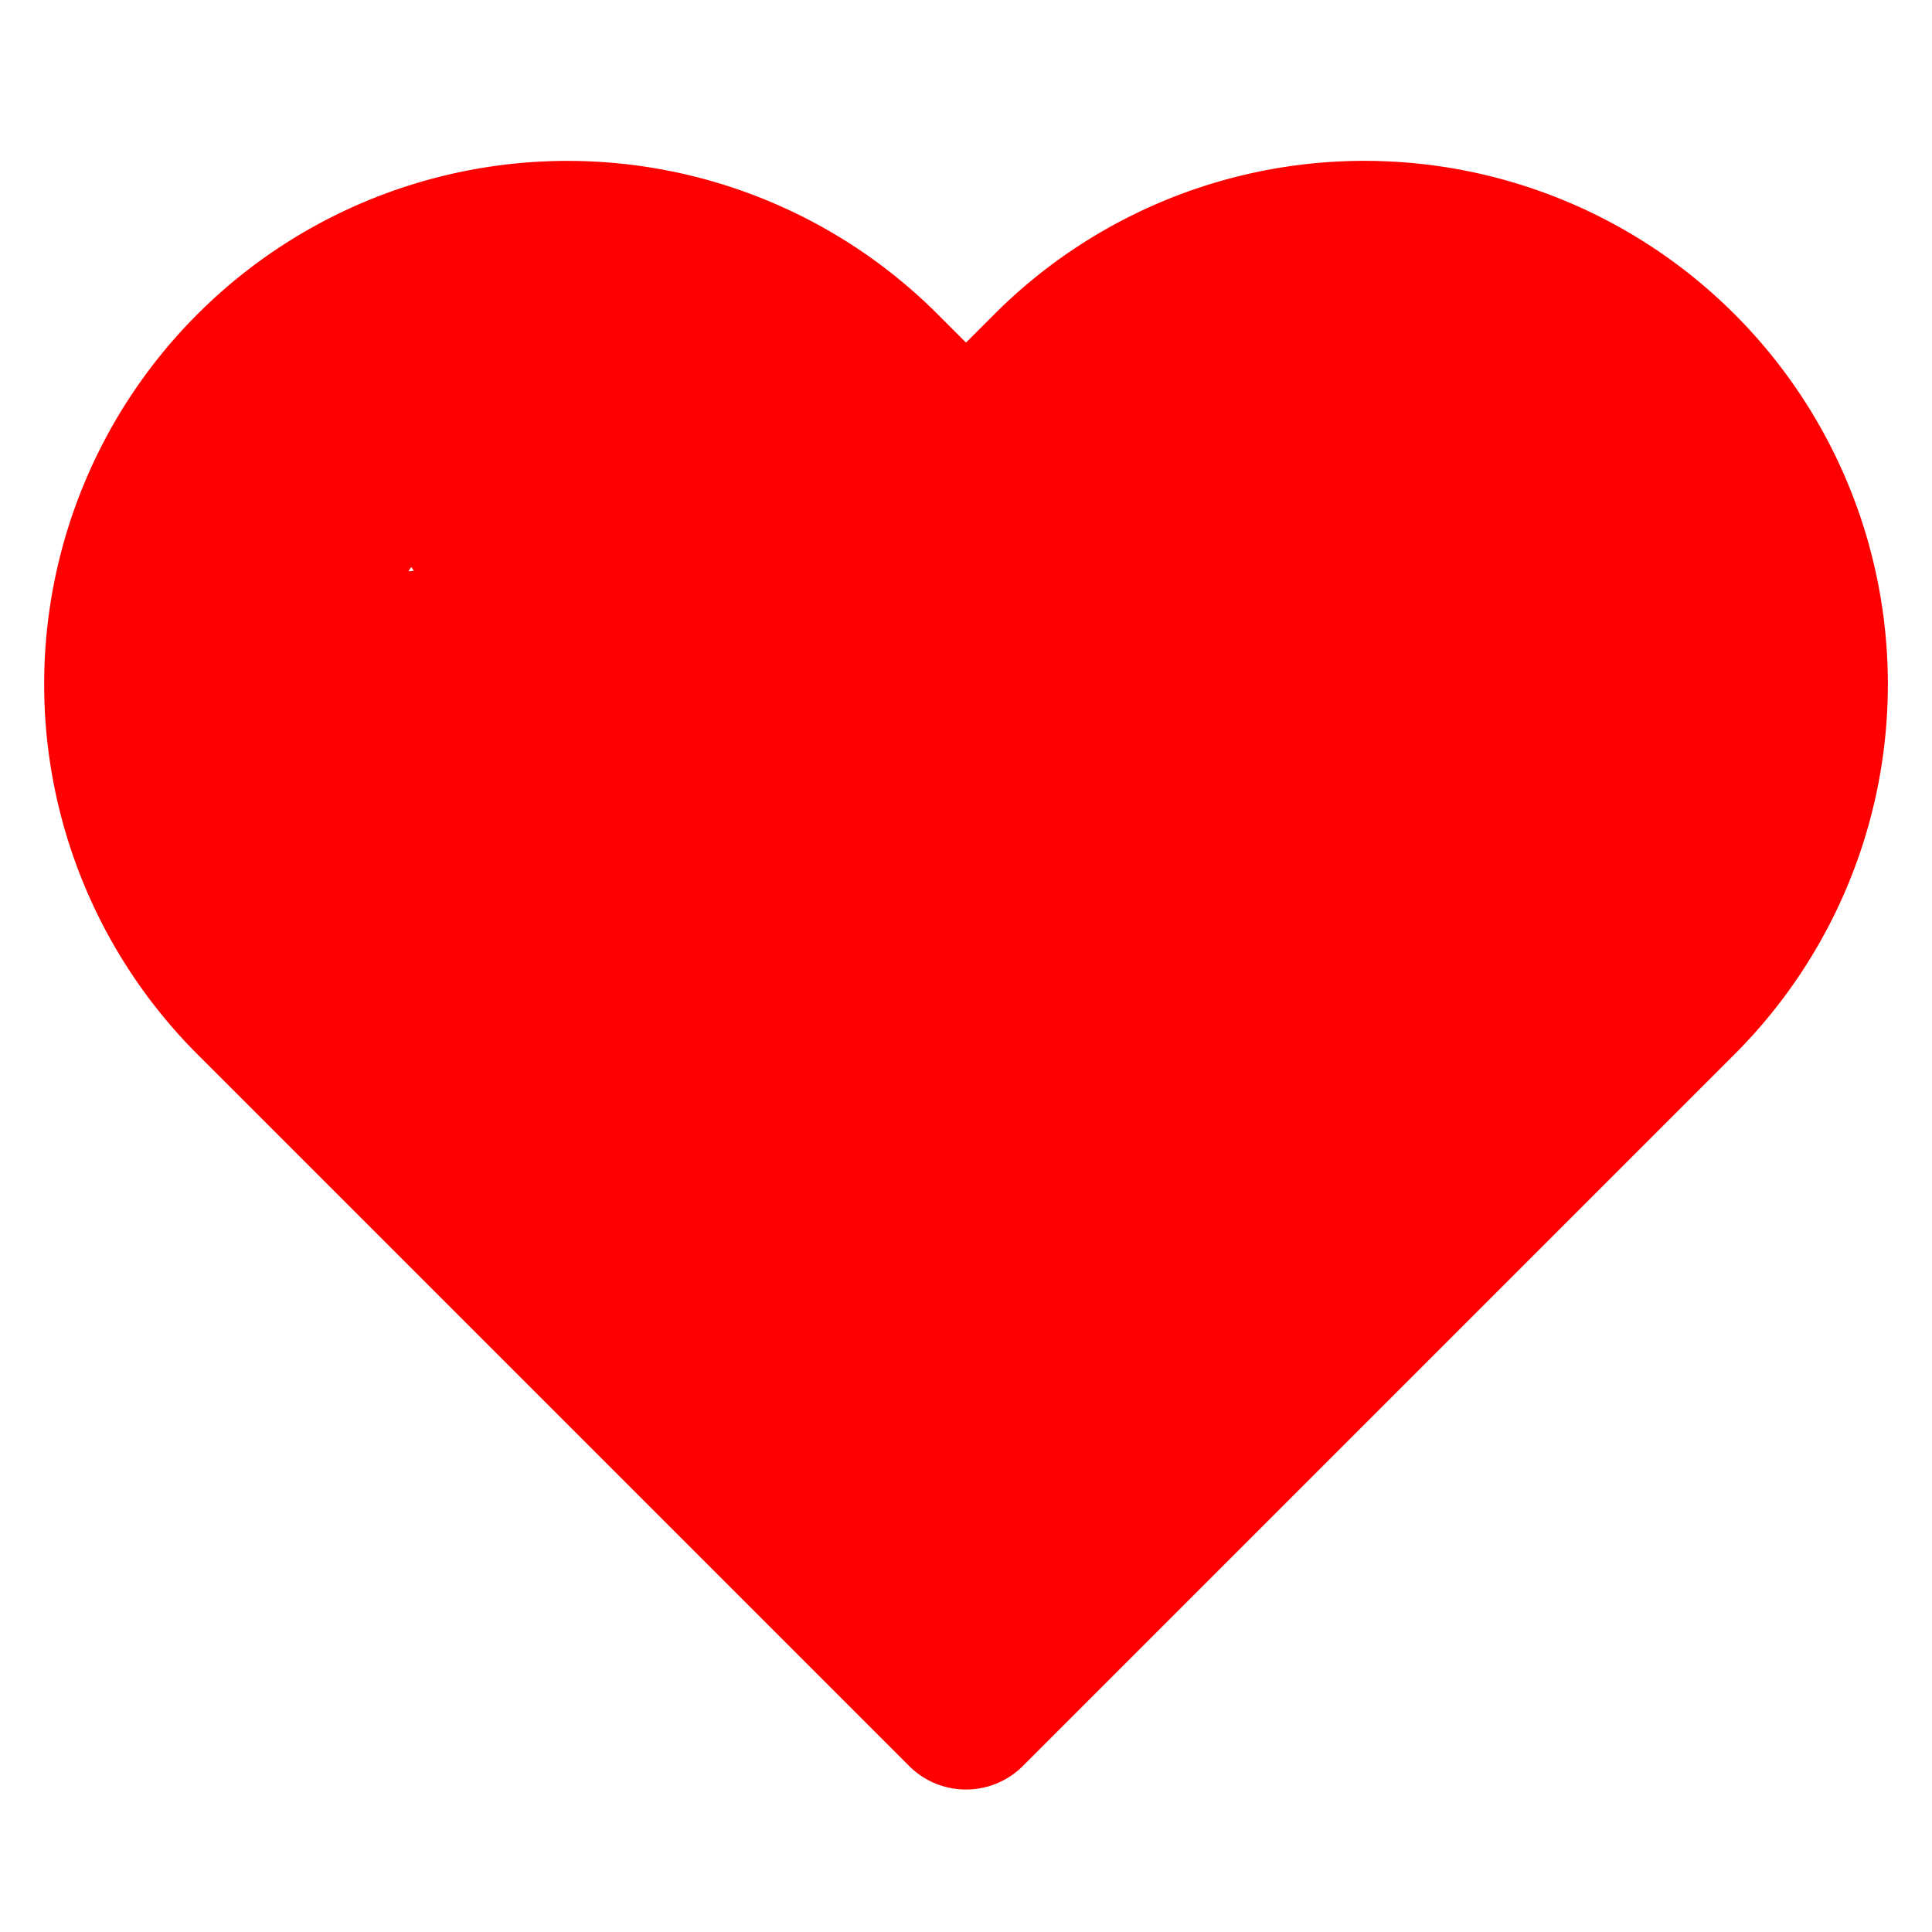 <svg width="24" height="24" xmlns="http://www.w3.org/2000/svg" fill="none" stroke="red" stroke-width="2" stroke-linecap="round" stroke-linejoin="round" class="feather feather-heart">
 <g>
  <title>Layer 1</title>
  <path d="m20.84,4.61a5.5,5.5 0 0 0 -7.78,0l-1.06,1.06l-1.06,-1.06a5.5,5.5 0 0 0 -7.78,7.78l1.06,1.06l7.78,7.78l7.78,-7.78l1.06,-1.06a5.5,5.5 0 0 0 0,-7.78z" id="svg_1"/>
  <path d="m8.938,10.938c0.125,0 0.25,0 0.5,0c0.5,0 1.143,-0.045 1.875,-0.25c0.648,-0.181 1.081,-0.497 1.625,-0.625c0.122,-0.029 -0.007,-0.01 -0.375,0.25c-0.51,0.361 -0.837,0.807 -1,0.875c-0.115,0.048 -0.276,0.227 -0.5,0.5c-0.286,0.349 -0.5,0.875 -0.5,1.125c0,0.125 0.228,0.186 0.5,0.25c0.365,0.086 0.763,0.115 1.25,0c0.272,-0.064 0.61,-0.187 1,-0.25c0.247,-0.04 0.5,-0.125 0.625,-0.125c0.125,0 -0.019,0.066 -0.125,0c-0.238,-0.147 -0.307,-0.337 -0.375,-0.5c-0.096,-0.231 -0.062,-0.491 -0.125,-1.125c-0.049,-0.498 0,-0.875 -0.125,-0.875c-0.125,0 -0.181,0.228 -0.5,1.125c-0.305,0.857 -0.625,1.75 -0.875,2.25c-0.125,0.25 -0.162,0.287 -0.25,0.375c-0.088,0.088 -0.165,0.065 -0.375,0.25c-0.338,0.298 -0.537,0.537 -0.625,0.625c-0.088,0.088 -0.25,0 -0.5,0c-0.125,0 -0.125,0.125 -0.125,0.25c0,0.5 0.344,1.141 0.625,1.625c0.226,0.39 0.287,0.537 0.375,0.625c0.088,0.088 0.297,0.146 0.5,0c0.321,-0.231 0.162,-0.838 0.25,-0.75c0.088,0.088 0.051,0.754 0.125,1.5c0.063,0.634 0,1 0.125,1c0.125,0 -0.265,-0.688 0.125,-0.625c0.123,0.02 0,0.375 0,0.75c0,0.25 -0.057,0.118 0,-0.125c0.064,-0.272 0.288,-0.432 0.125,-0.5c-0.115,-0.048 -0.25,0 -0.75,-0.125c-0.5,-0.125 -0.904,-0.167 -1.375,-0.375c-0.412,-0.182 -0.677,-0.595 -0.875,-1c-0.174,-0.355 -0.111,-0.725 0.25,-0.625c0.702,0.195 1.039,0.715 1.375,1.125c0.286,0.349 0.588,0.787 0.5,0.875c-0.088,0.088 -0.375,-0.375 -0.875,-0.875c-0.5,-0.5 -1.02,-1.1 -1.5,-1.5c-0.429,-0.358 -0.875,-0.625 -1.125,-0.875c-0.375,-0.375 -0.668,-0.713 -0.875,-1c-0.163,-0.227 -0.375,-0.5 -0.625,-0.625c-0.5,-0.25 -0.806,-0.681 -1.125,-1c-0.319,-0.319 -0.512,-0.478 -0.75,-0.625c-0.106,-0.066 -0.037,-0.162 -0.125,-0.25c-0.088,-0.088 -0.125,-0.125 -0.125,-0.25c0,-0.125 0,-0.25 0,-0.5c0,-0.25 -0.068,-0.382 -0.125,-0.625c-0.064,-0.272 -0.125,-0.375 -0.125,-0.5c0,-0.125 0.096,-0.269 0,-0.5c-0.068,-0.163 -0.182,-0.212 -0.25,-0.375c-0.048,-0.115 0,-0.25 0,-0.375c0,-0.125 0,-0.25 0,-0.375c0,-0.375 -0.026,-0.51 0.125,-0.875c0.107,-0.258 0.337,-0.648 0.5,-0.875c0.207,-0.287 0.5,-0.5 0.75,-0.75c0.125,-0.125 0.26,-0.202 0.375,-0.25c0.163,-0.068 0.353,-0.311 0.625,-0.375c0.122,-0.029 0.385,-0.077 0.5,-0.125c0.163,-0.068 0.125,-0.25 0,-0.25c-0.125,0 -0.37,0.014 -0.75,0.125c-0.495,0.144 -1.026,0.214 -1.375,0.5c-0.137,0.112 -0.269,0.154 -0.5,0.25c-0.163,0.068 -0.202,0.26 -0.25,0.375c-0.068,0.163 -0.186,0.228 -0.25,0.5c-0.029,0.122 0,0.375 0,0.625c0,0.25 -0.079,0.503 -0.125,0.875c-0.063,0.512 -0.125,1 -0.125,1.375c0,0.25 0.057,0.462 0.125,0.625c0.048,0.115 0,0.375 0,0.5c0,0.125 0,0 0,-0.25c0,-0.375 0.167,-0.789 0.375,-1.125c0.279,-0.451 0.625,-0.75 1,-0.875c0.375,-0.125 0.875,-0.125 1.375,-0.125c0.25,0 0.407,0.1 0.5,0.25c0.208,0.336 0.312,0.877 0.25,1.75c-0.063,0.882 -0.184,1.663 -0.375,2.125c-0.068,0.163 -0.226,-0.002 -0.25,-0.125c-0.127,-0.661 -0.375,-1.625 -0.375,-2.5c0,-0.5 0.25,-0.75 0.5,-0.75c0.375,0 0.664,-0.083 1,0.125c0.15,0.093 0.348,0.449 0,1.125c-0.243,0.472 -0.603,0.686 -0.875,0.75c-0.122,0.029 -0.459,0.044 -0.625,-0.375c-0.28,-0.707 -0.28,-1.72 0,-2c0.28,-0.28 1.956,0.385 2.375,1.375c0.544,1.287 0.151,2.88 0.25,3.875c0.063,0.634 0.25,0.875 0.375,0.875c0.125,0 0.375,-0.25 0.375,-1c0,-1.125 0.074,-2.175 -0.375,-2.75c-0.218,-0.279 -0.573,-0.552 -0.75,-0.375c-0.088,0.088 -0.125,0.75 -0.125,1.75c0,1 -0.157,2.042 0.5,2.5c0.324,0.226 0.774,0.198 0.875,0.125c0.321,-0.231 0.264,-1.031 0,-1.875c-0.25,-0.8 -0.782,-1.427 -1.375,-1.625c-0.119,-0.04 -0.375,0 -0.625,0.25c-0.375,0.375 -0.717,0.799 -0.5,1.25c0.347,0.721 1.625,0.875 2.5,1c0.875,0.125 1.568,0.075 2.125,-0.5c0.435,-0.449 0.5,-1.125 0.5,-1.625c0,-0.25 -0.374,0.354 -0.5,1.5c-0.123,1.118 -0.155,2.095 0.125,2.375c0.28,0.28 0.75,0.125 1.125,0.125c0.375,0 0.934,-0.317 1.125,-1.25c0.151,-0.735 0.096,-1.519 0,-1.75c-0.068,-0.163 -0.265,-0.184 -0.375,-0.125c-0.795,0.425 -1.02,1.871 -1.25,3.125c-0.137,0.748 0.125,1.125 0.625,1.125c0.5,0 0.959,-0.214 1.25,-1c0.358,-0.967 0.437,-1.992 0.5,-2.75c0.031,-0.374 -0.07,-0.787 -0.375,-0.125c-0.496,1.077 -0.705,2.383 -0.875,3.25c-0.099,0.506 0.01,0.664 0.375,0.75c0.272,0.064 0.726,0.233 1,-0.125c0.48,-0.628 0.562,-1.743 0.625,-2.625c0.035,-0.499 -0.099,-0.365 -0.25,0c-0.428,1.033 -1.35,2.137 -2,3.5c-0.361,0.757 -0.375,0.875 -0.25,0.875c0.5,0 0.923,-0.47 1.375,-1.25c0.561,-0.967 0.831,-2.264 1.125,-3.125c0.218,-0.637 0.285,-0.999 0.25,-0.375c-0.063,1.13 -0.618,2.162 -0.875,3.25c-0.115,0.487 0,0.625 0.125,0.625c0.25,0 0.773,-0.739 1.25,-1.75c0.525,-1.113 1.122,-1.831 1.25,-2.375c0.029,-0.122 0.08,0.006 0,0.5c-0.127,0.78 -0.739,1.428 -0.5,1.5c0.431,0.131 0.717,-1.154 1.375,-1.875c0.477,-0.522 0.918,-0.963 1.125,-1.25c0.163,-0.227 0.095,-0.493 -0.125,-0.375c-0.397,0.213 -0.802,0.657 -1,1.25c-0.04,0.119 0.375,-0.25 0.875,-0.875c0.5,-0.625 1,-1.375 1.25,-1.875c0.125,-0.25 -0.147,-0.018 -0.25,0.125c-0.327,0.453 -0.726,0.927 -0.625,1c0.321,0.231 0.724,-0.761 1,-1.375c0.229,-0.51 0.375,-0.875 0.375,-1.125c0,-0.125 0,-0.25 0,-0.375c0,-0.125 0,-0.25 0,-0.375c0,-0.125 0,-0.25 0,-0.5c0,-0.125 0,-0.5 0,-0.75c0,-0.25 -0.068,-0.507 -0.125,-0.75c-0.064,-0.272 -0.162,-0.412 -0.25,-0.5c-0.088,-0.088 -0.037,-0.162 -0.125,-0.25c-0.177,-0.177 -0.162,-0.287 -0.25,-0.375c-0.088,-0.088 -0.077,-0.135 -0.125,-0.25c-0.068,-0.163 -0.26,-0.077 -0.375,-0.125c-0.163,-0.068 -0.394,-0.154 -0.625,-0.25c-0.327,-0.135 -0.507,-0.318 -0.75,-0.375c-0.272,-0.064 -0.375,-0.25 -0.625,-0.25c-0.125,0 -0.375,-0.125 -0.5,-0.125c-0.125,0 -0.25,0 -0.375,0c-0.25,0 -0.375,0 -0.5,0c-0.25,0 -0.382,-0.057 -0.625,0c-0.272,0.064 -0.375,0.125 -0.625,0.25c-0.25,0.125 -0.603,0.137 -0.75,0.375c-0.066,0.106 -0.125,0.125 -0.25,0.125c-0.125,0 -0.212,0.148 -0.375,0.375c-0.103,0.143 -0.287,0.162 -0.375,0.25c-0.177,0.177 -0.125,0.25 -0.25,0.375c-0.125,0.125 -0.182,0.212 -0.25,0.375c-0.048,0.115 -0.148,0.087 -0.375,0.25c-0.143,0.103 -0.25,0.25 -0.375,0.25c-0.125,0 -0.25,0 -0.375,0c-0.125,0 -0.25,0 -0.375,0c-0.125,0 -0.212,-0.057 -0.375,-0.125c-0.115,-0.048 -0.087,-0.182 -0.25,-0.25c-0.115,-0.048 -0.25,-0.25 -0.375,-0.375c-0.125,-0.125 -0.212,-0.307 -0.375,-0.375c-0.115,-0.048 -0.135,-0.077 -0.25,-0.125c-0.163,-0.068 -0.212,-0.182 -0.375,-0.25c-0.115,-0.048 -0.385,-0.077 -0.5,-0.125c-0.163,-0.068 -0.228,-0.186 -0.5,-0.25c-0.122,-0.029 -0.212,-0.057 -0.375,-0.125c-0.115,-0.048 -0.25,0 -0.375,0c-0.125,0 -0.25,-0.125 -0.375,-0.125c-0.125,0 -0.25,0 -0.375,0c-0.125,0 -0.23,0.002 -0.25,0.125c-0.063,0.39 -0.125,0.875 -0.125,1.375c0,0.5 -0.049,1.127 0,1.625c0.063,0.634 0.375,1.125 0.5,1.5c0.125,0.375 0.307,0.587 0.375,0.75c0.048,0.115 0.134,0.134 0.25,0c0.409,-0.472 0.735,-1.384 1.125,-2c0.241,-0.381 0.346,-0.644 0.25,-0.875c-0.068,-0.163 -0.353,-0.186 -0.625,-0.25c-0.243,-0.057 -0.625,-0.125 -0.875,-0.125c-0.25,0 -0.5,0 -0.75,0c-0.25,0 -0.375,0 -0.5,0c-0.125,0 -0.161,-0.13 -0.125,-0.25c0.131,-0.431 0.617,-0.518 0.875,-0.625c0.365,-0.151 0.625,-0.125 0.75,-0.125c0.25,0 0.375,0.25 0.375,0.625c0,0.375 -0.08,1.008 -0.25,1.875c-0.099,0.506 -0.163,0.682 0,0.75c0.115,0.048 0.101,-0.11 -0.125,-0.5c-0.281,-0.483 -0.562,-1.238 -0.625,-1.75c-0.046,-0.372 -0.066,-0.644 0,-0.75c0.147,-0.238 0.652,-0.325 1.375,-0.125c0.702,0.195 1.445,0.546 1.875,1c0.31,0.327 0.494,0.819 0.625,1.25c0.109,0.359 0.087,0.557 0.25,0.625c0.115,0.048 0,0 -0.125,0c-0.25,0 -0.529,-0.084 -1,0.125c-0.412,0.182 -0.837,0.693 -1,0.625c-0.231,-0.096 0.081,-0.524 0.375,-1c0.329,-0.532 0.462,-0.807 0.625,-0.875c0.115,-0.048 0.28,-0.009 0.375,0.375c0.183,0.738 -0.009,1.701 0.25,2c0.183,0.211 0.404,0.269 0.75,0.125c0.327,-0.135 0.768,-0.863 1.25,-1.625c0.39,-0.616 0.444,-0.987 0.5,-0.875c0.28,0.559 -0.889,0.99 -1.25,1.5c-0.26,0.368 -0.423,0.49 -0.375,0.375c0.068,-0.163 0.42,-0.902 0.75,-1.75c0.304,-0.781 0.625,-1.125 0.5,-1.125c-0.25,0 0.25,0.75 0.375,0.75c0.125,0 0.523,0.022 1,-0.5c0.658,-0.721 1.125,-1.375 1.5,-1.75c0.25,-0.25 0.337,-0.432 0.5,-0.5c0.115,-0.048 0.085,0.128 0.125,0.375c0.063,0.39 0.353,0.436 0.625,0.5c0.365,0.086 0.75,0 1.125,0c0.25,0 0.519,-0.066 0.625,0c0.238,0.147 0.478,0.457 0.75,1.25c0.207,0.603 0.418,1.359 0.625,2c0.159,0.49 0.25,1 0.25,1.375c0,0.375 0.04,0.753 0,1c-0.063,0.39 -0.289,0.59 -0.625,1c-0.286,0.349 -0.725,0.77 -1.125,1.25c-0.179,0.215 -0.25,0.25 -0.375,0.25c-0.25,0 -0.615,-0.021 -1.125,-0.25c-0.614,-0.276 -1.125,-0.5 -1.375,-0.75c-0.25,-0.25 -0.315,-0.63 -0.375,-1c-0.063,-0.39 -0.393,-0.617 -0.5,-0.875c-0.151,-0.365 -0.269,-0.892 -0.125,-1.5c0.193,-0.816 0.503,-1.622 1.125,-2.125c0.435,-0.351 0.875,-0.5 1.125,-0.5c0.5,0 1.028,0.09 1.5,0.5c0.401,0.347 0.5,0.75 0.5,1c0,0.5 -0.341,1.279 -0.875,1.875c-0.472,0.527 -0.694,0.994 -1.125,1.125c-0.239,0.072 -0.5,0 -0.625,0c-0.25,0 -0.653,0.026 -1,-0.375c-0.409,-0.472 -0.571,-1.007 -0.5,-1.375c0.127,-0.661 0.5,-1 0.875,-1.375c0.25,-0.25 0.5,-0.375 0.75,-0.375c0.375,0 0.901,0.089 1.25,0.375c0.41,0.336 0.5,0.625 0.5,1c0,0.375 -0.089,0.651 -0.375,1c-0.112,0.137 -0.25,0.125 -0.375,0.125c-0.125,0 -0.407,-0.488 -0.625,-1.125c-0.294,-0.861 -0.346,-1.269 -0.25,-1.5c0.068,-0.163 0.25,-0.125 0.625,-0.125c0.5,0 1.028,0.363 1.125,0.625c0.179,0.483 0.151,1.136 -0.25,2c-0.235,0.507 -0.51,0.923 -0.625,0.875c-0.49,-0.203 -0.625,-1.125 -0.625,-1.875c0,-0.5 0,-0.75 0.125,-0.75c0.5,0 1,0.125 1.375,0.5c0.375,0.375 0.625,0.86 0.625,1.375c0,0.515 -0.479,1.264 -1,2c-0.361,0.51 -0.503,0.654 -0.625,0.625c-0.272,-0.064 -0.437,-0.619 -0.5,-1.625c-0.07,-1.123 -0.105,-2.099 0.375,-2.5c0.215,-0.179 0.638,-0.24 1.125,-0.125c0.544,0.128 1.062,0.993 1.125,1.875c0.044,0.623 0.154,1.22 -0.125,1.5c-0.28,0.28 -0.875,0.25 -1.5,0.25c-1,0 -1.986,-0.149 -2.625,-0.5c-0.735,-0.404 -1.372,-0.831 -1.5,-1.375c-0.115,-0.487 -0.125,-0.75 -0.125,-1.25c0,-0.375 0.087,-0.523 0.25,-0.75c0.103,-0.143 0.162,-0.162 0.25,-0.25c0.088,-0.088 0.187,0.113 0.25,0.625c0.076,0.62 -0.184,1.309 -0.75,1.875c-0.566,0.566 -0.762,0.749 -0.75,0.625c0.063,-0.634 0.583,-1.744 1.25,-2.5c0.414,-0.469 1,-0.5 1.25,-0.5c0.375,0 0.925,0.362 1.125,1.25c0.167,0.742 0.179,1.267 0,1.75c-0.097,0.262 -0.278,0.262 -0.375,0c-0.358,-0.967 -0.562,-2.368 -0.625,-3.25c-0.035,-0.499 0.274,-0.573 0.375,-0.5c0.321,0.231 0.576,1.145 0.375,2.125c-0.191,0.933 -0.97,1.798 -1.75,2.25c-0.242,0.14 -0.524,0.198 -0.625,0.125c-0.321,-0.231 -0.604,-1.396 -0.25,-1.75c0.088,-0.088 0.262,0.247 0.375,0.75c0.14,0.622 0,1.375 -0.375,1.875l-0.25,0.25l-0.125,0" id="svg_2" fill="none"/>
 </g>

</svg>